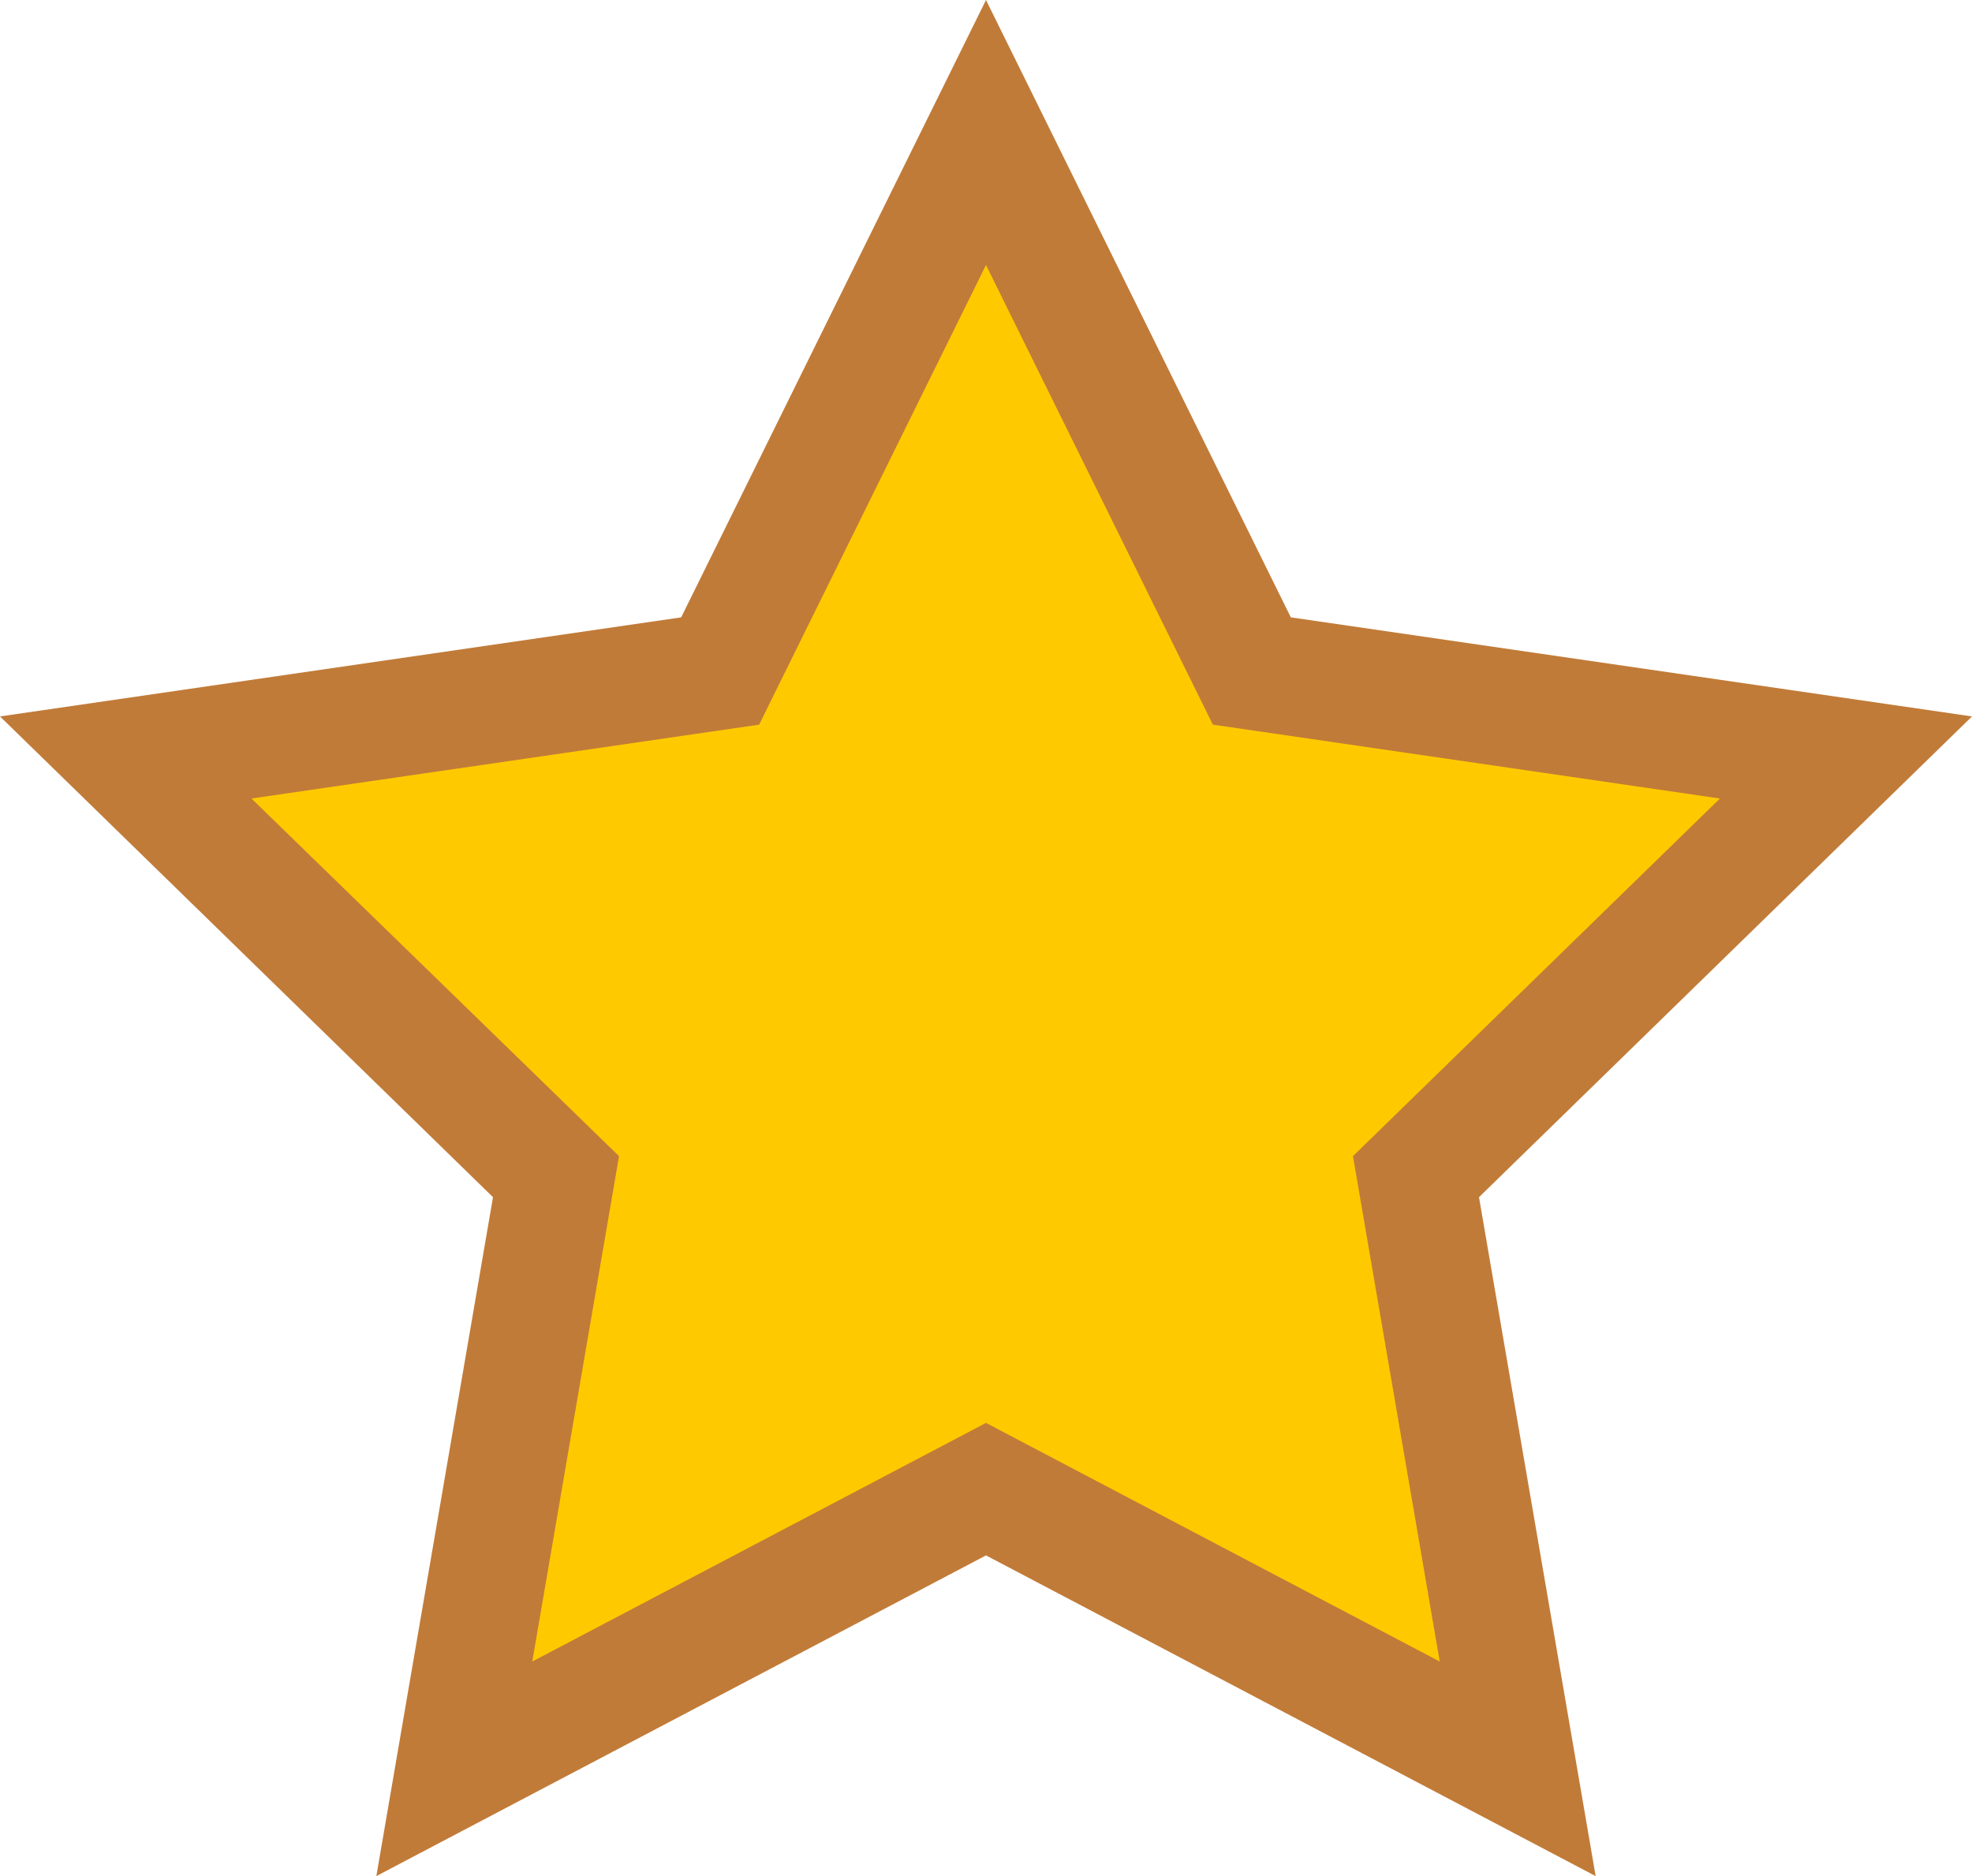 <svg xmlns="http://www.w3.org/2000/svg" viewBox="0 0 33.64 32"><path d="M16.82 26.53 6.42 32l1.99-11.58L0 12.22l11.62-1.69L16.82 0l5.2 10.53 11.62 1.69-8.41 8.2L27.22 32l-10.4-5.47z" style="fill:#c17b38"/><path d="m16.82 24.27-7.74 4.07 1.48-8.62-6.27-6.1 8.66-1.26 3.87-7.84 3.87 7.84 8.65 1.26-6.26 6.1 1.48 8.62-7.74-4.07z" style="fill:#ffc900"/></svg>